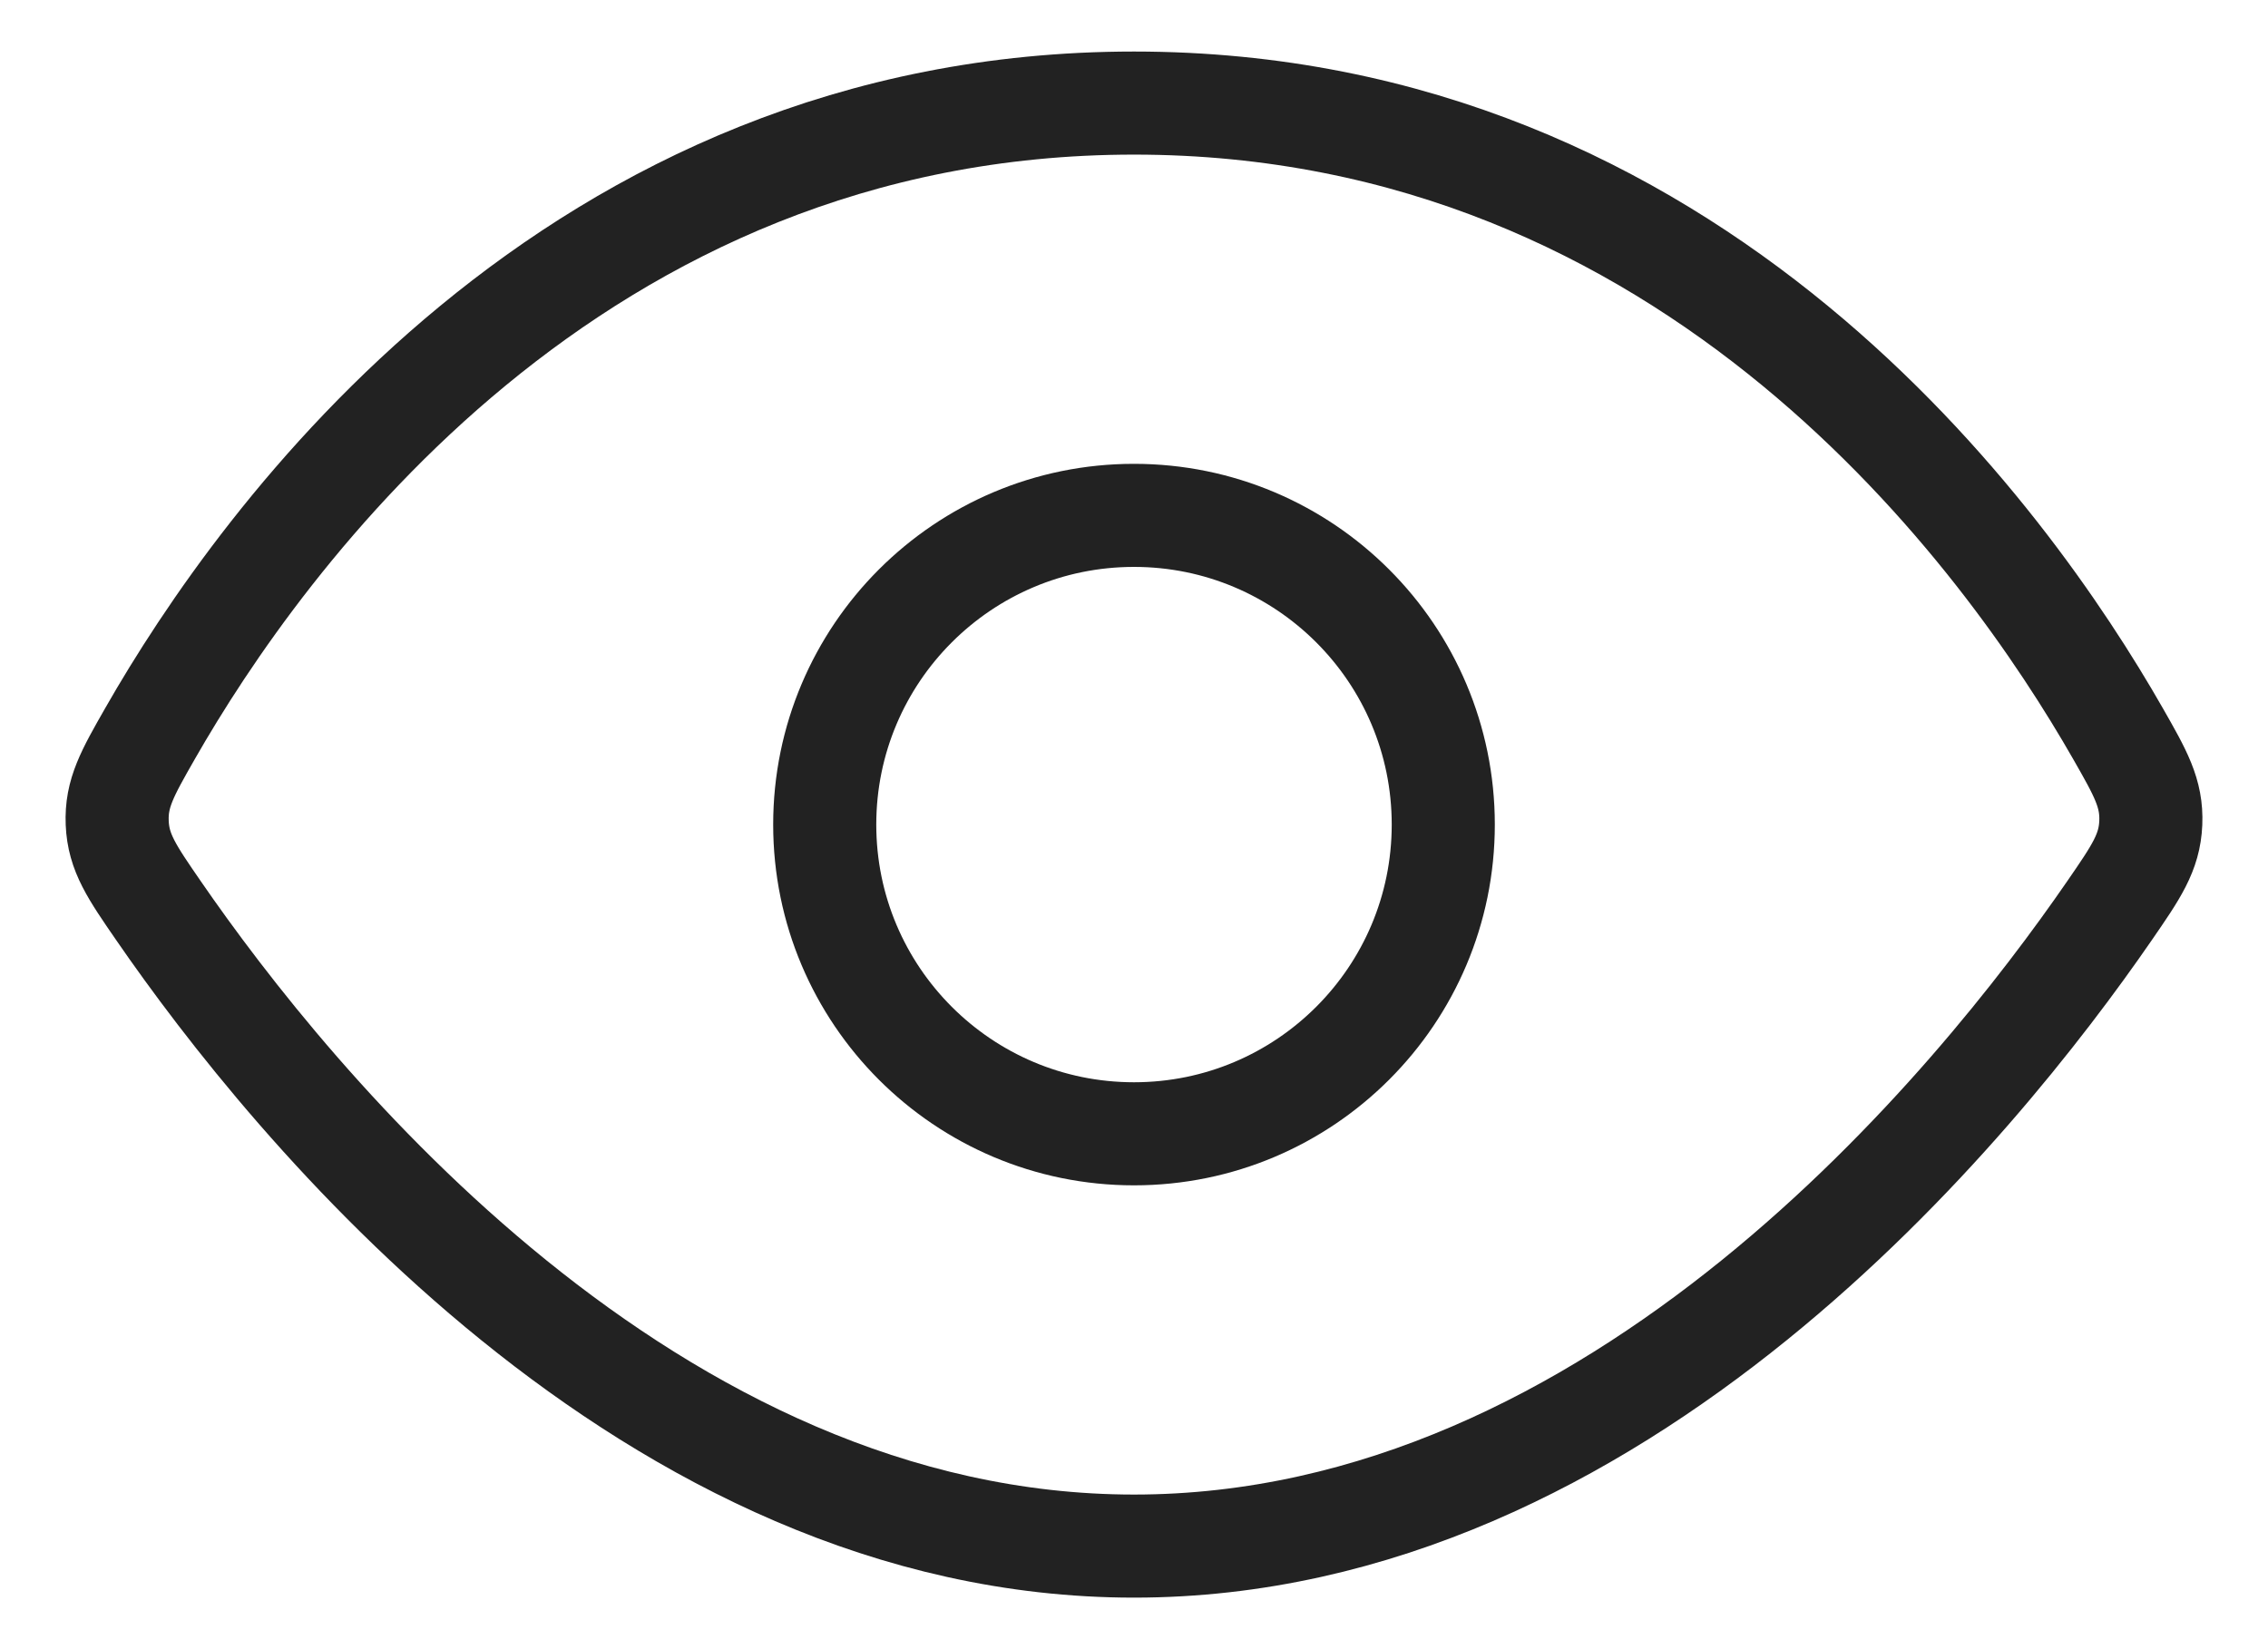 <svg width='22' height='16' viewBox='0 0 22 16' fill='none' xmlns='http://www.w3.org/2000/svg'><path d='M11 1C5.556 1 2.531 5.234 1.456 7.116C1.235 7.503 1.125 7.696 1.137 7.984C1.149 8.272 1.279 8.46 1.538 8.836C2.818 10.694 6.294 15 11 15C15.706 15 19.182 10.694 20.462 8.836C20.721 8.46 20.851 8.272 20.863 7.984C20.875 7.696 20.765 7.503 20.544 7.116C19.469 5.234 16.444 1 11 1Z' stroke='#222222'/><circle cx='11' cy='8' r='3' stroke='#222222'/></svg>